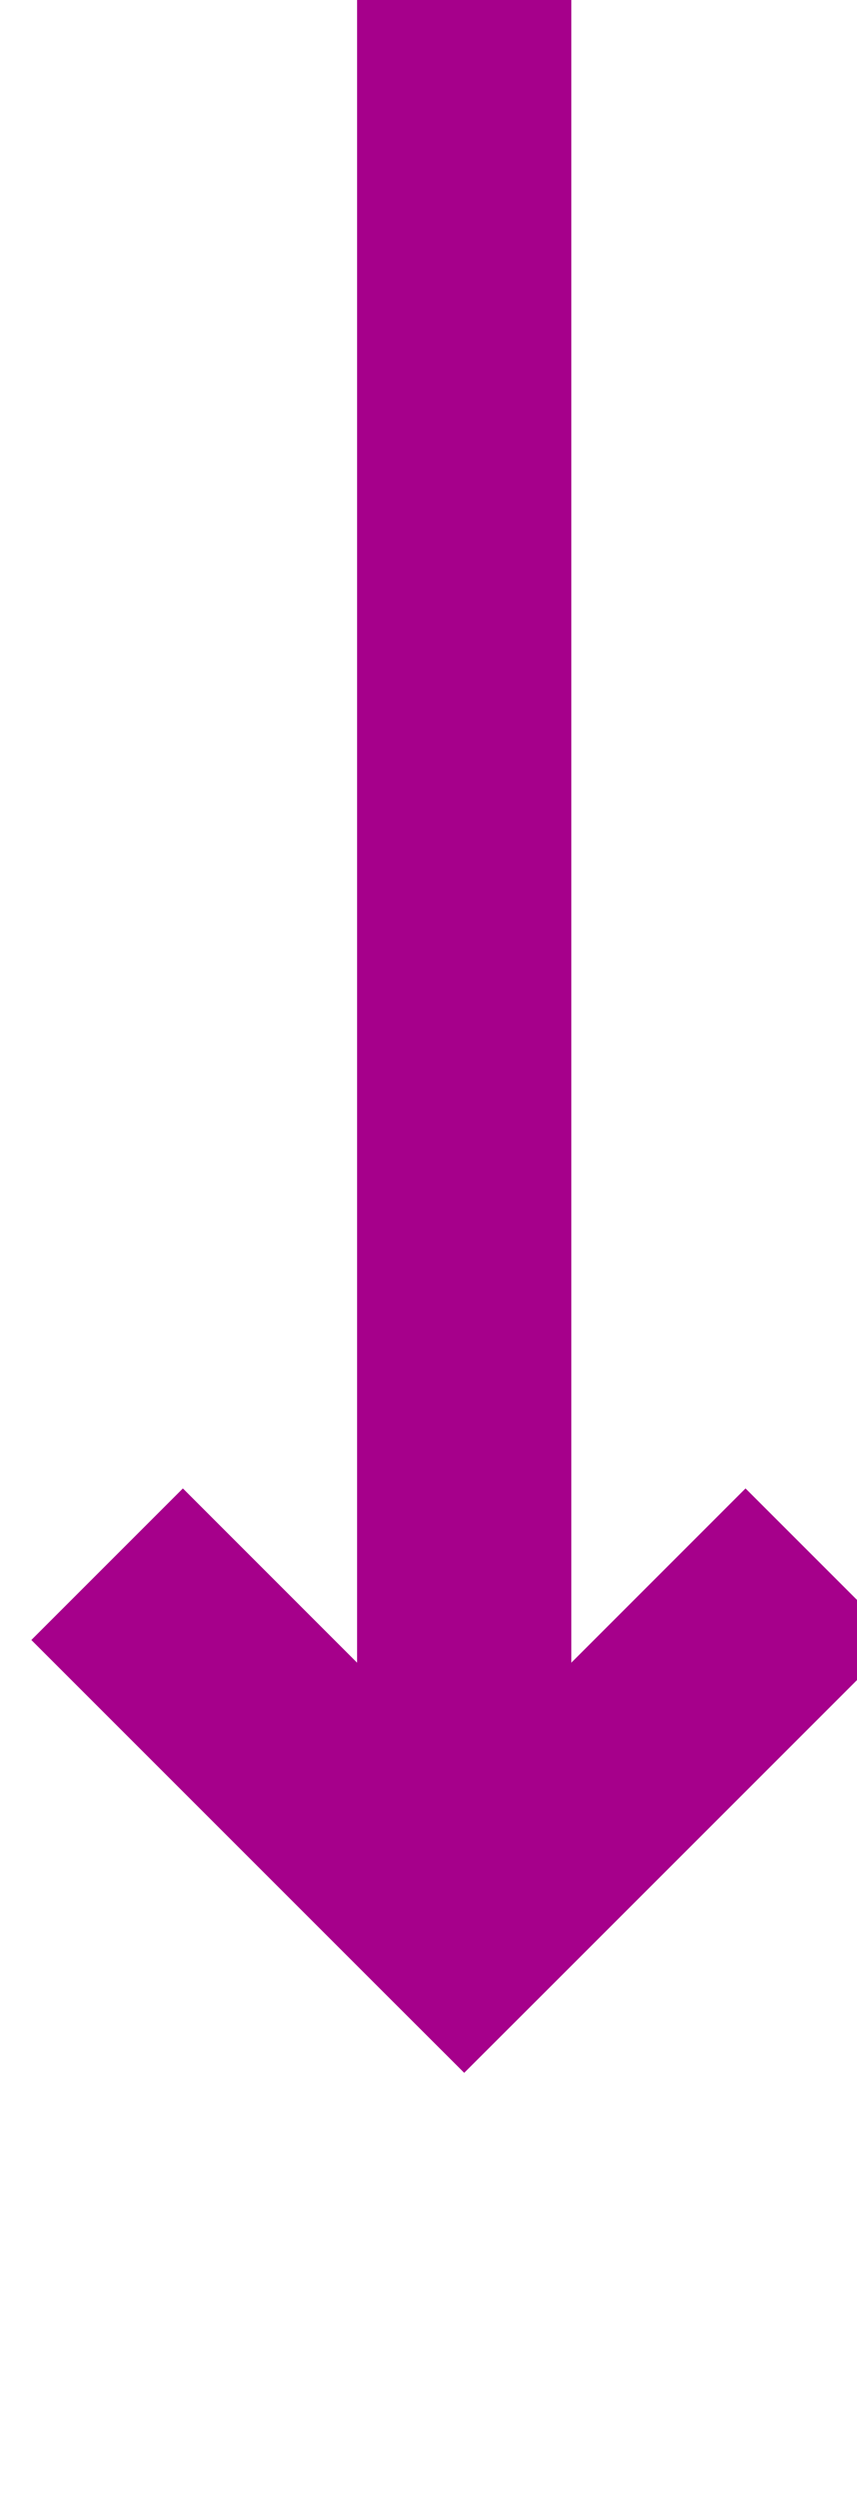 ﻿<?xml version="1.0" encoding="utf-8"?>
<svg version="1.1" xmlns:xlink="http://www.w3.org/1999/xlink" width="12px" height="35px" preserveAspectRatio="xMidYMin meet" viewBox="2260 1012  10 35" xmlns="http://www.w3.org/2000/svg">
  <path d="M 2265.5 1012  L 2265.5 1038  " stroke-width="3" stroke="#a6008b" fill="none" />
  <path d="M 2269.439 1032.839  L 2265.5 1036.779  L 2261.561 1032.839  L 2259.439 1034.961  L 2264.439 1039.961  L 2265.5 1041.021  L 2266.561 1039.961  L 2271.561 1034.961  L 2269.439 1032.839  Z " fill-rule="nonzero" fill="#a6008b" stroke="none" />
</svg>